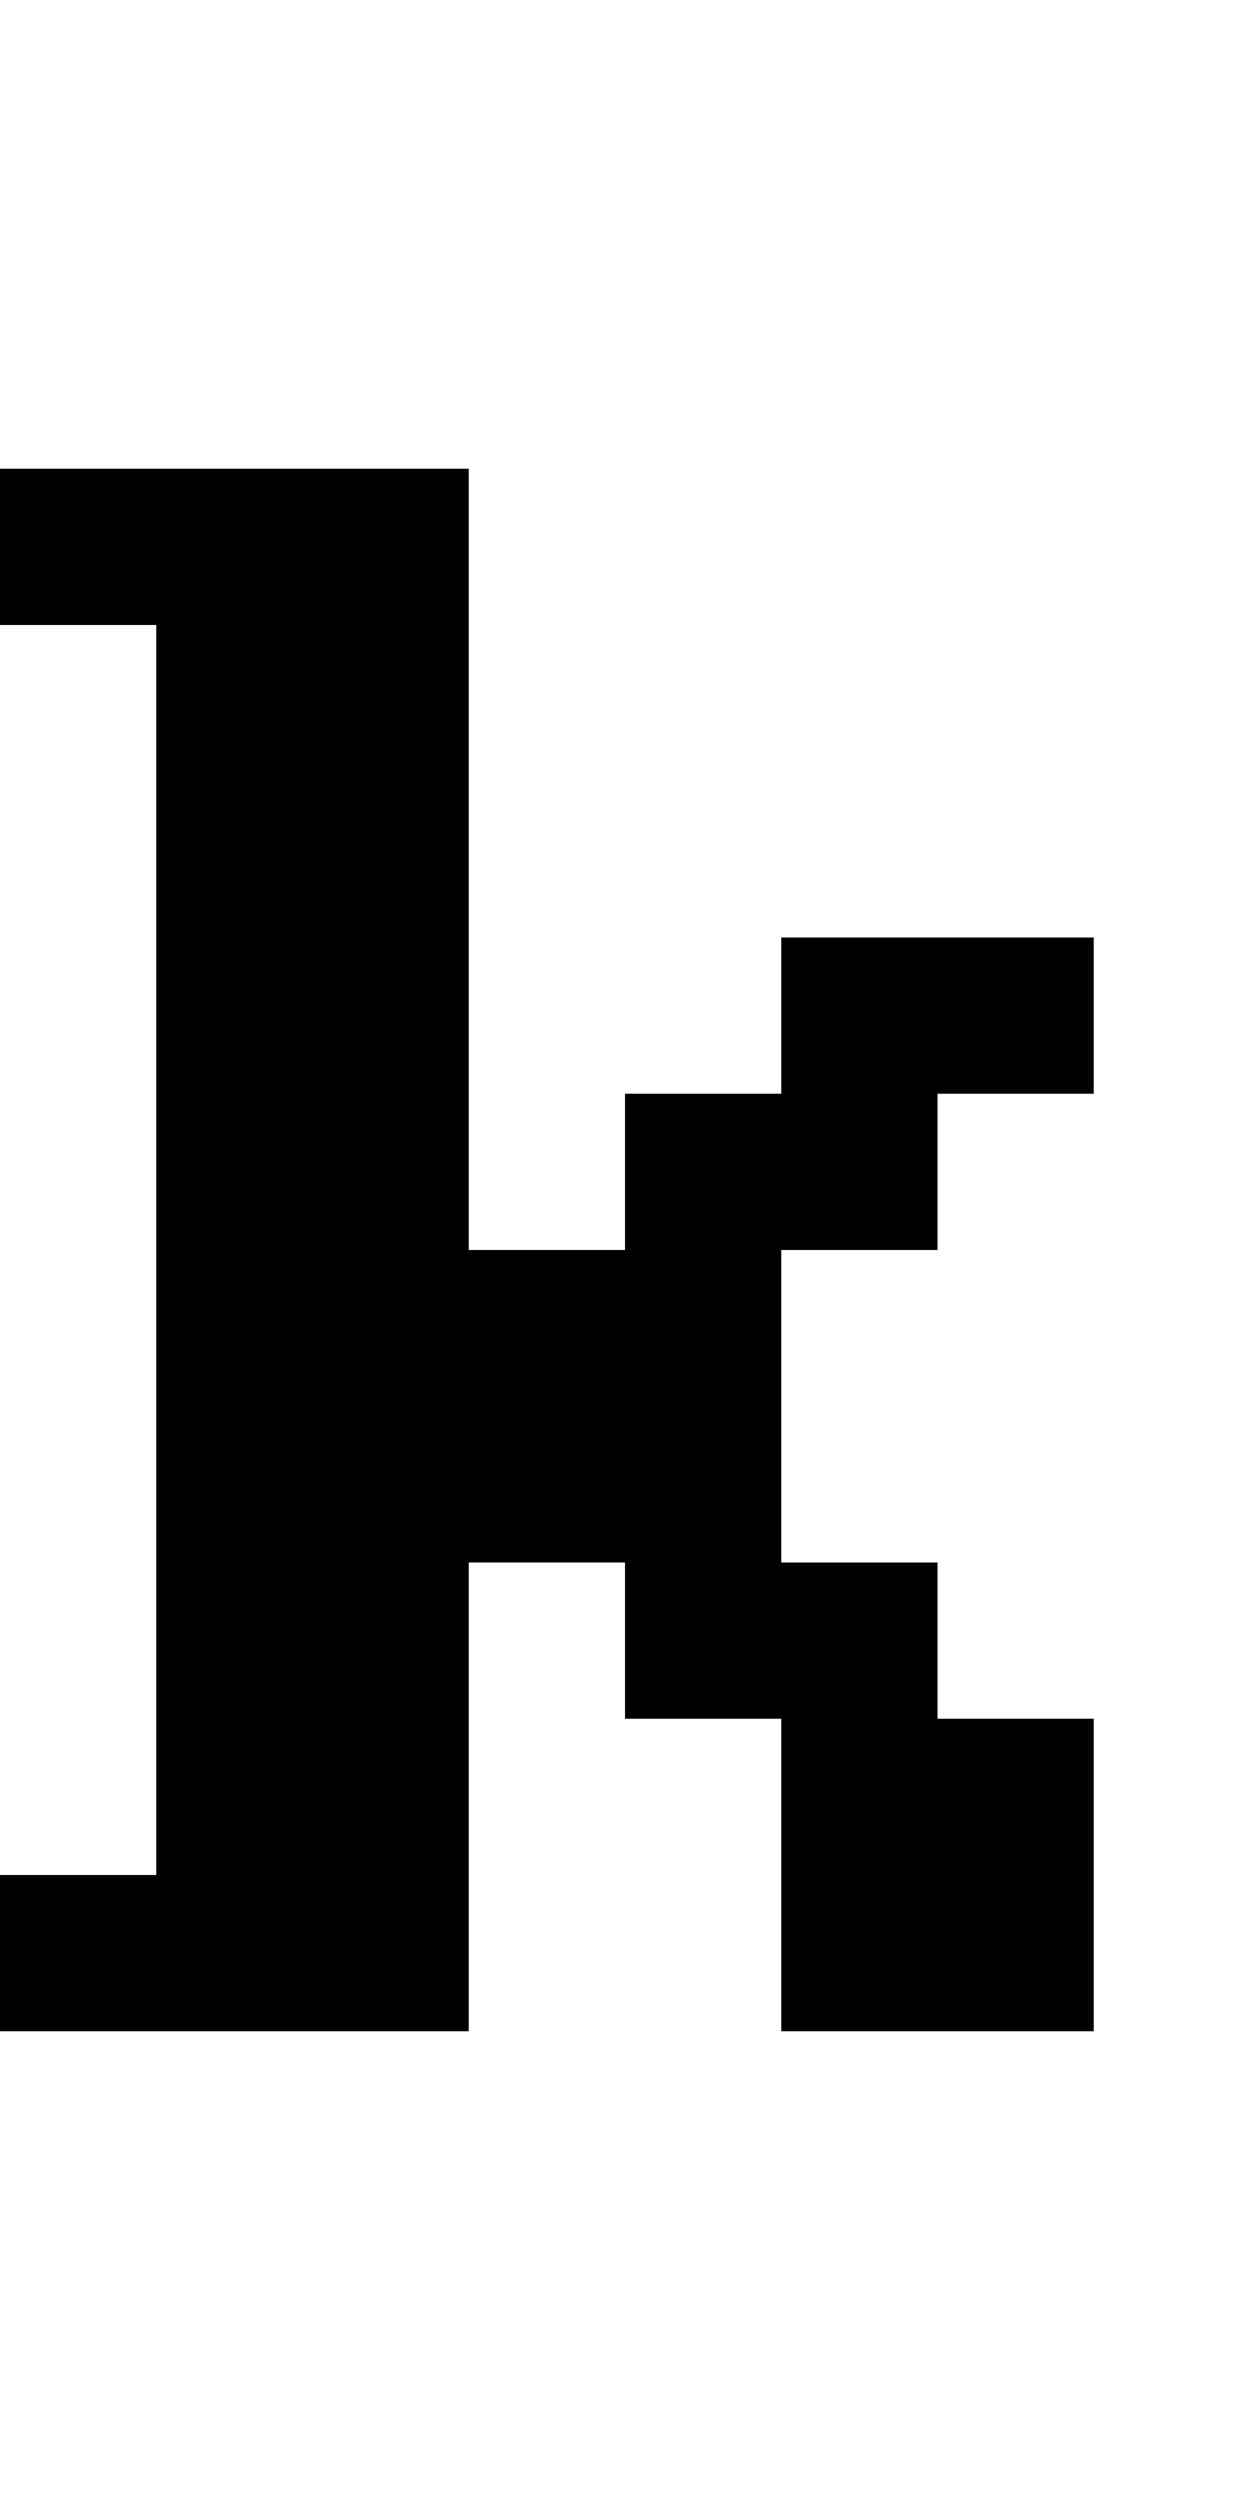 <?xml version="1.0" encoding="utf-8" ?>
<svg xmlns="http://www.w3.org/2000/svg" xmlns:ev="http://www.w3.org/2001/xml-events" xmlns:xlink="http://www.w3.org/1999/xlink" baseProfile="full" height="16px" version="1.1" viewBox="0 0 8 16" width="8px">
  <defs/>
  <g id="x000000_r0_g0_b0_a1.0">
    <path d="M 7,12 7,13 5,13 5,11 4,11 4,10 3,10 3,13 0,13 0,12 1,12 1,10 1,4 0,4 0,3 1,3 3,3 3,6 3,8 4,8 4,7 5,7 5,6 7,6 7,7 6,7 6,8 5,8 5,10 6,10 6,11 7,11 z" fill="#000000" fill-opacity="1.0" id="x000000_r0_g0_b0_a1.0_shape1"/>
  </g>
</svg>
